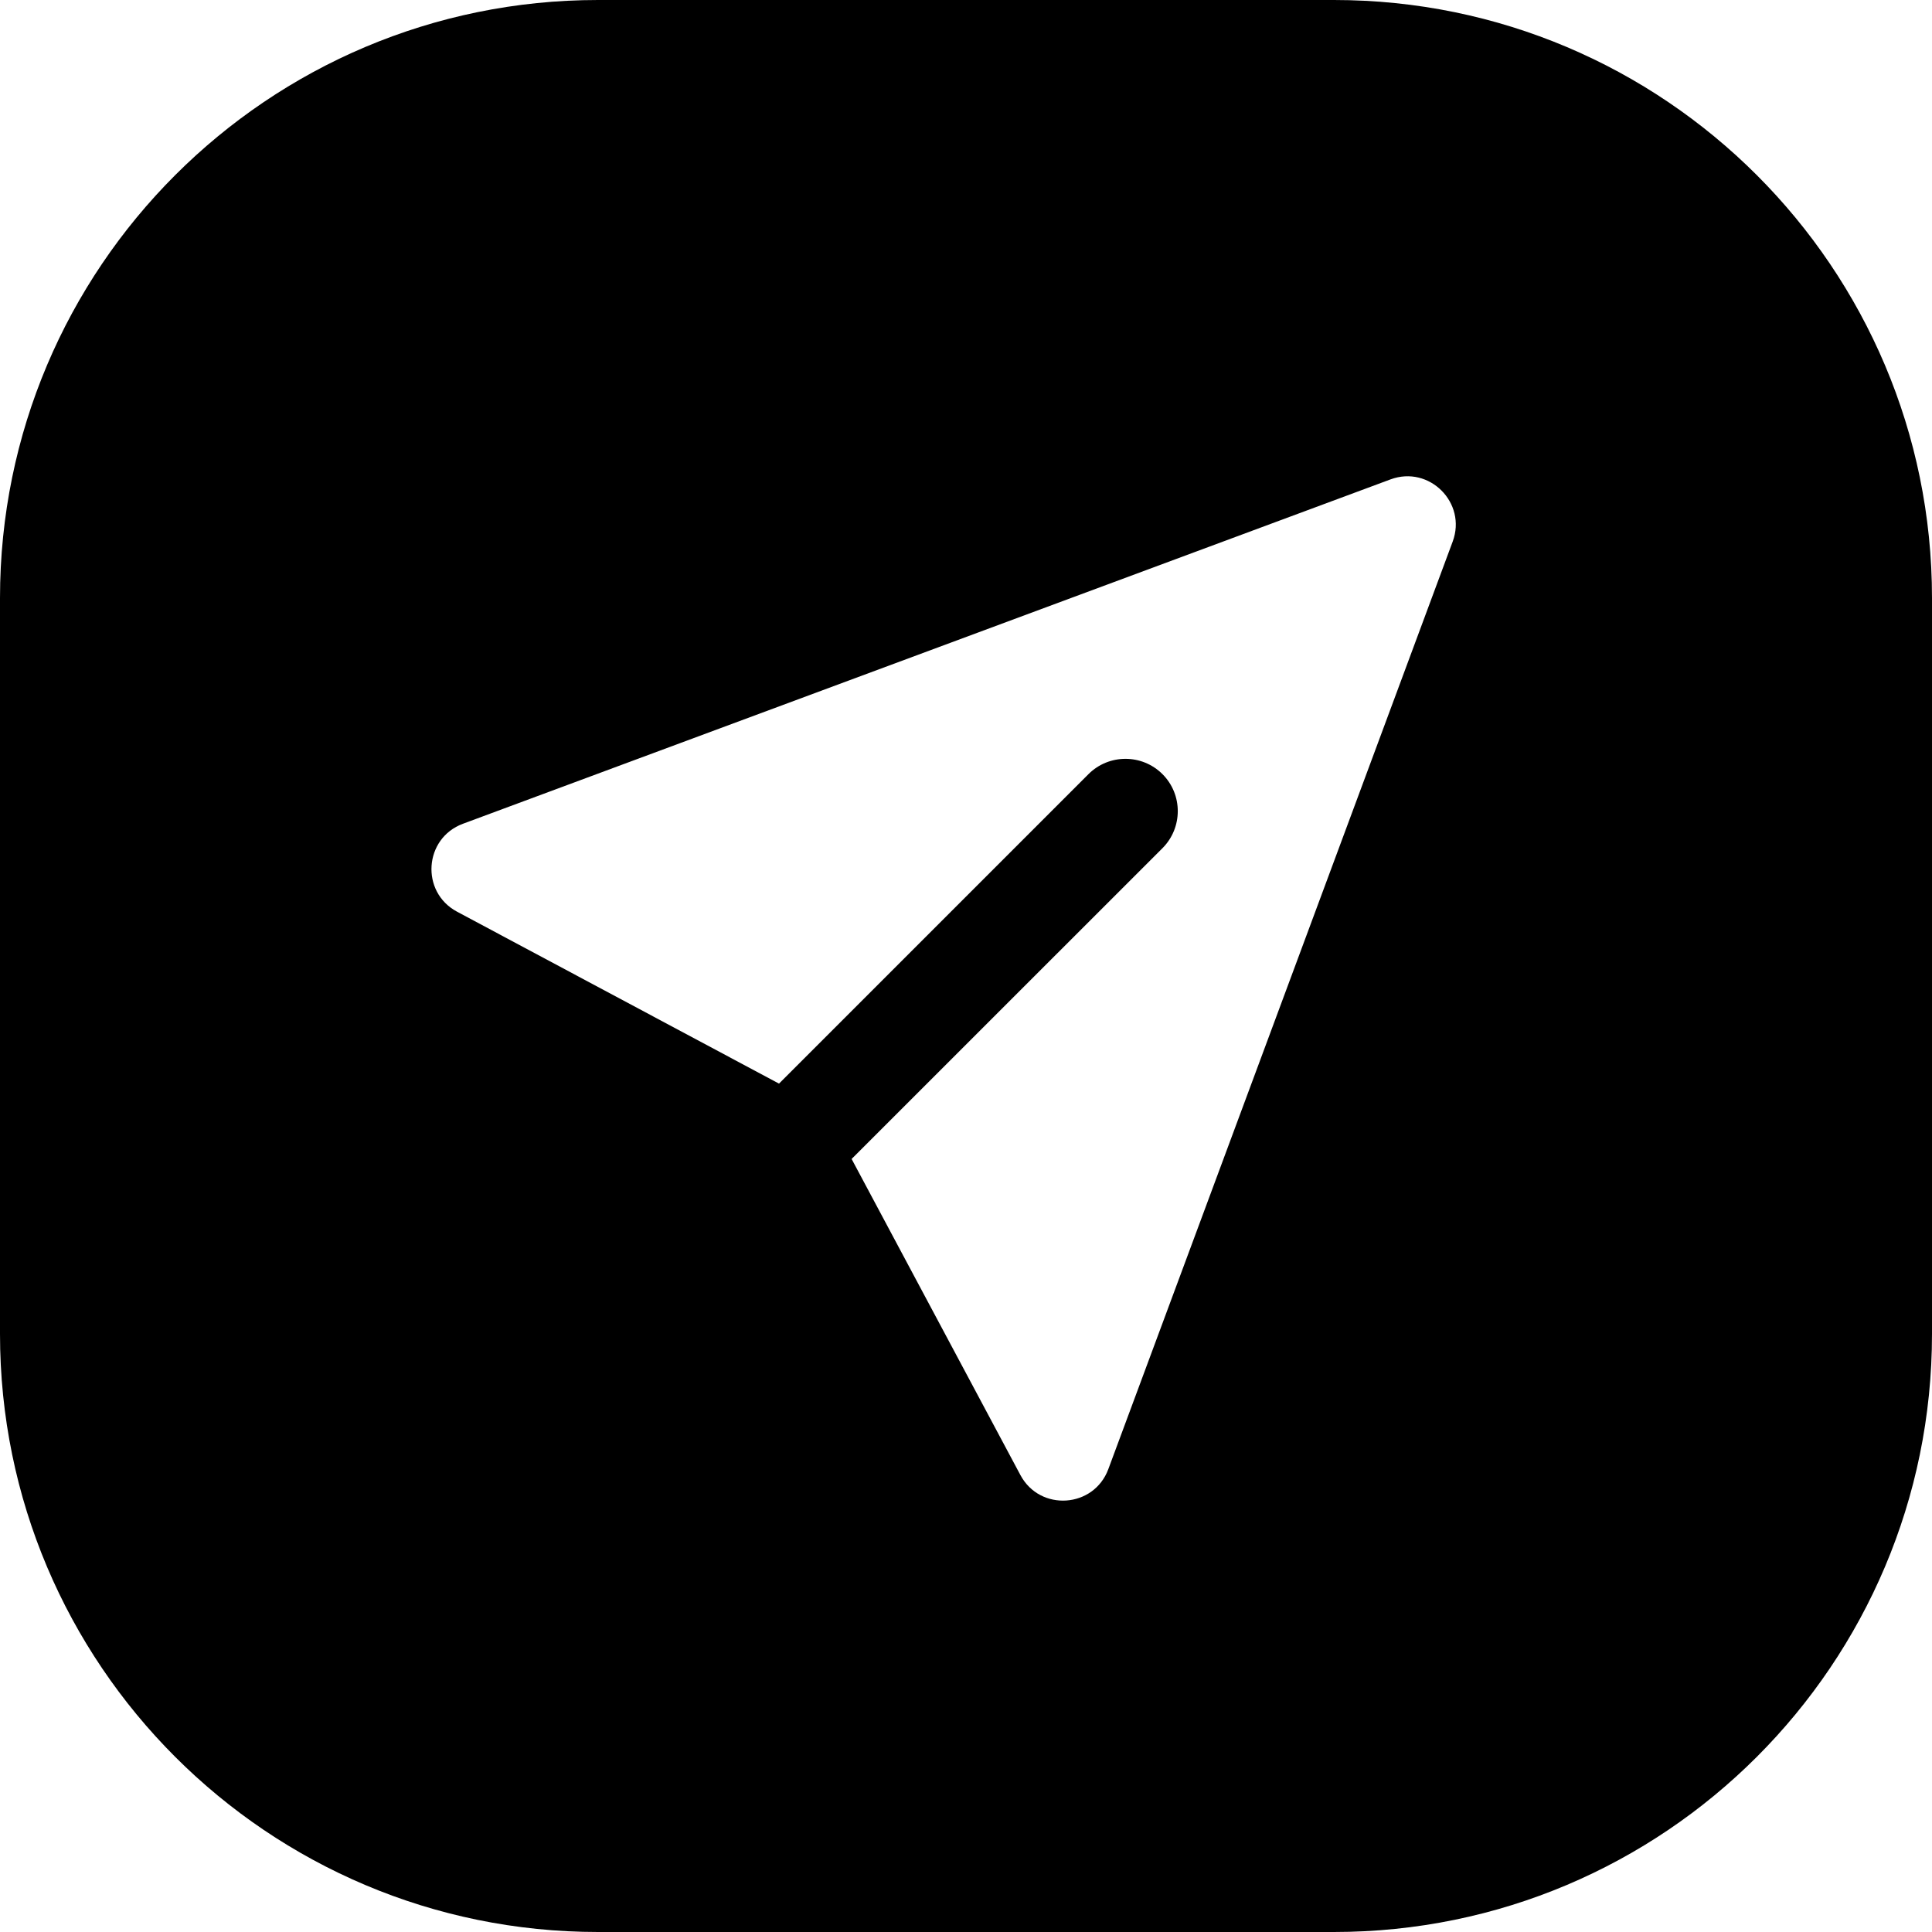 <svg width="24" height="24" viewBox="0 0 24 24" fill="none" xmlns="http://www.w3.org/2000/svg">
<path d="M7.429 0C3.326 0 0 3.326 0 7.429V16.571C0 20.674 3.326 24 7.429 24H16.571C20.674 24 24 20.674 24 16.571V7.429C24 3.326 20.674 0 16.571 0H7.429ZM17.274 5.955C17.755 5.777 18.224 6.246 18.046 6.727L13.768 18.25C13.588 18.735 12.92 18.78 12.676 18.324L10.579 14.397L14.441 10.536C14.694 10.282 14.694 9.87 14.441 9.617C14.187 9.363 13.775 9.363 13.521 9.617L9.677 13.461L5.677 11.325C5.221 11.081 5.266 10.413 5.751 10.233L17.274 5.955Z" fill="black"/>
</svg>
